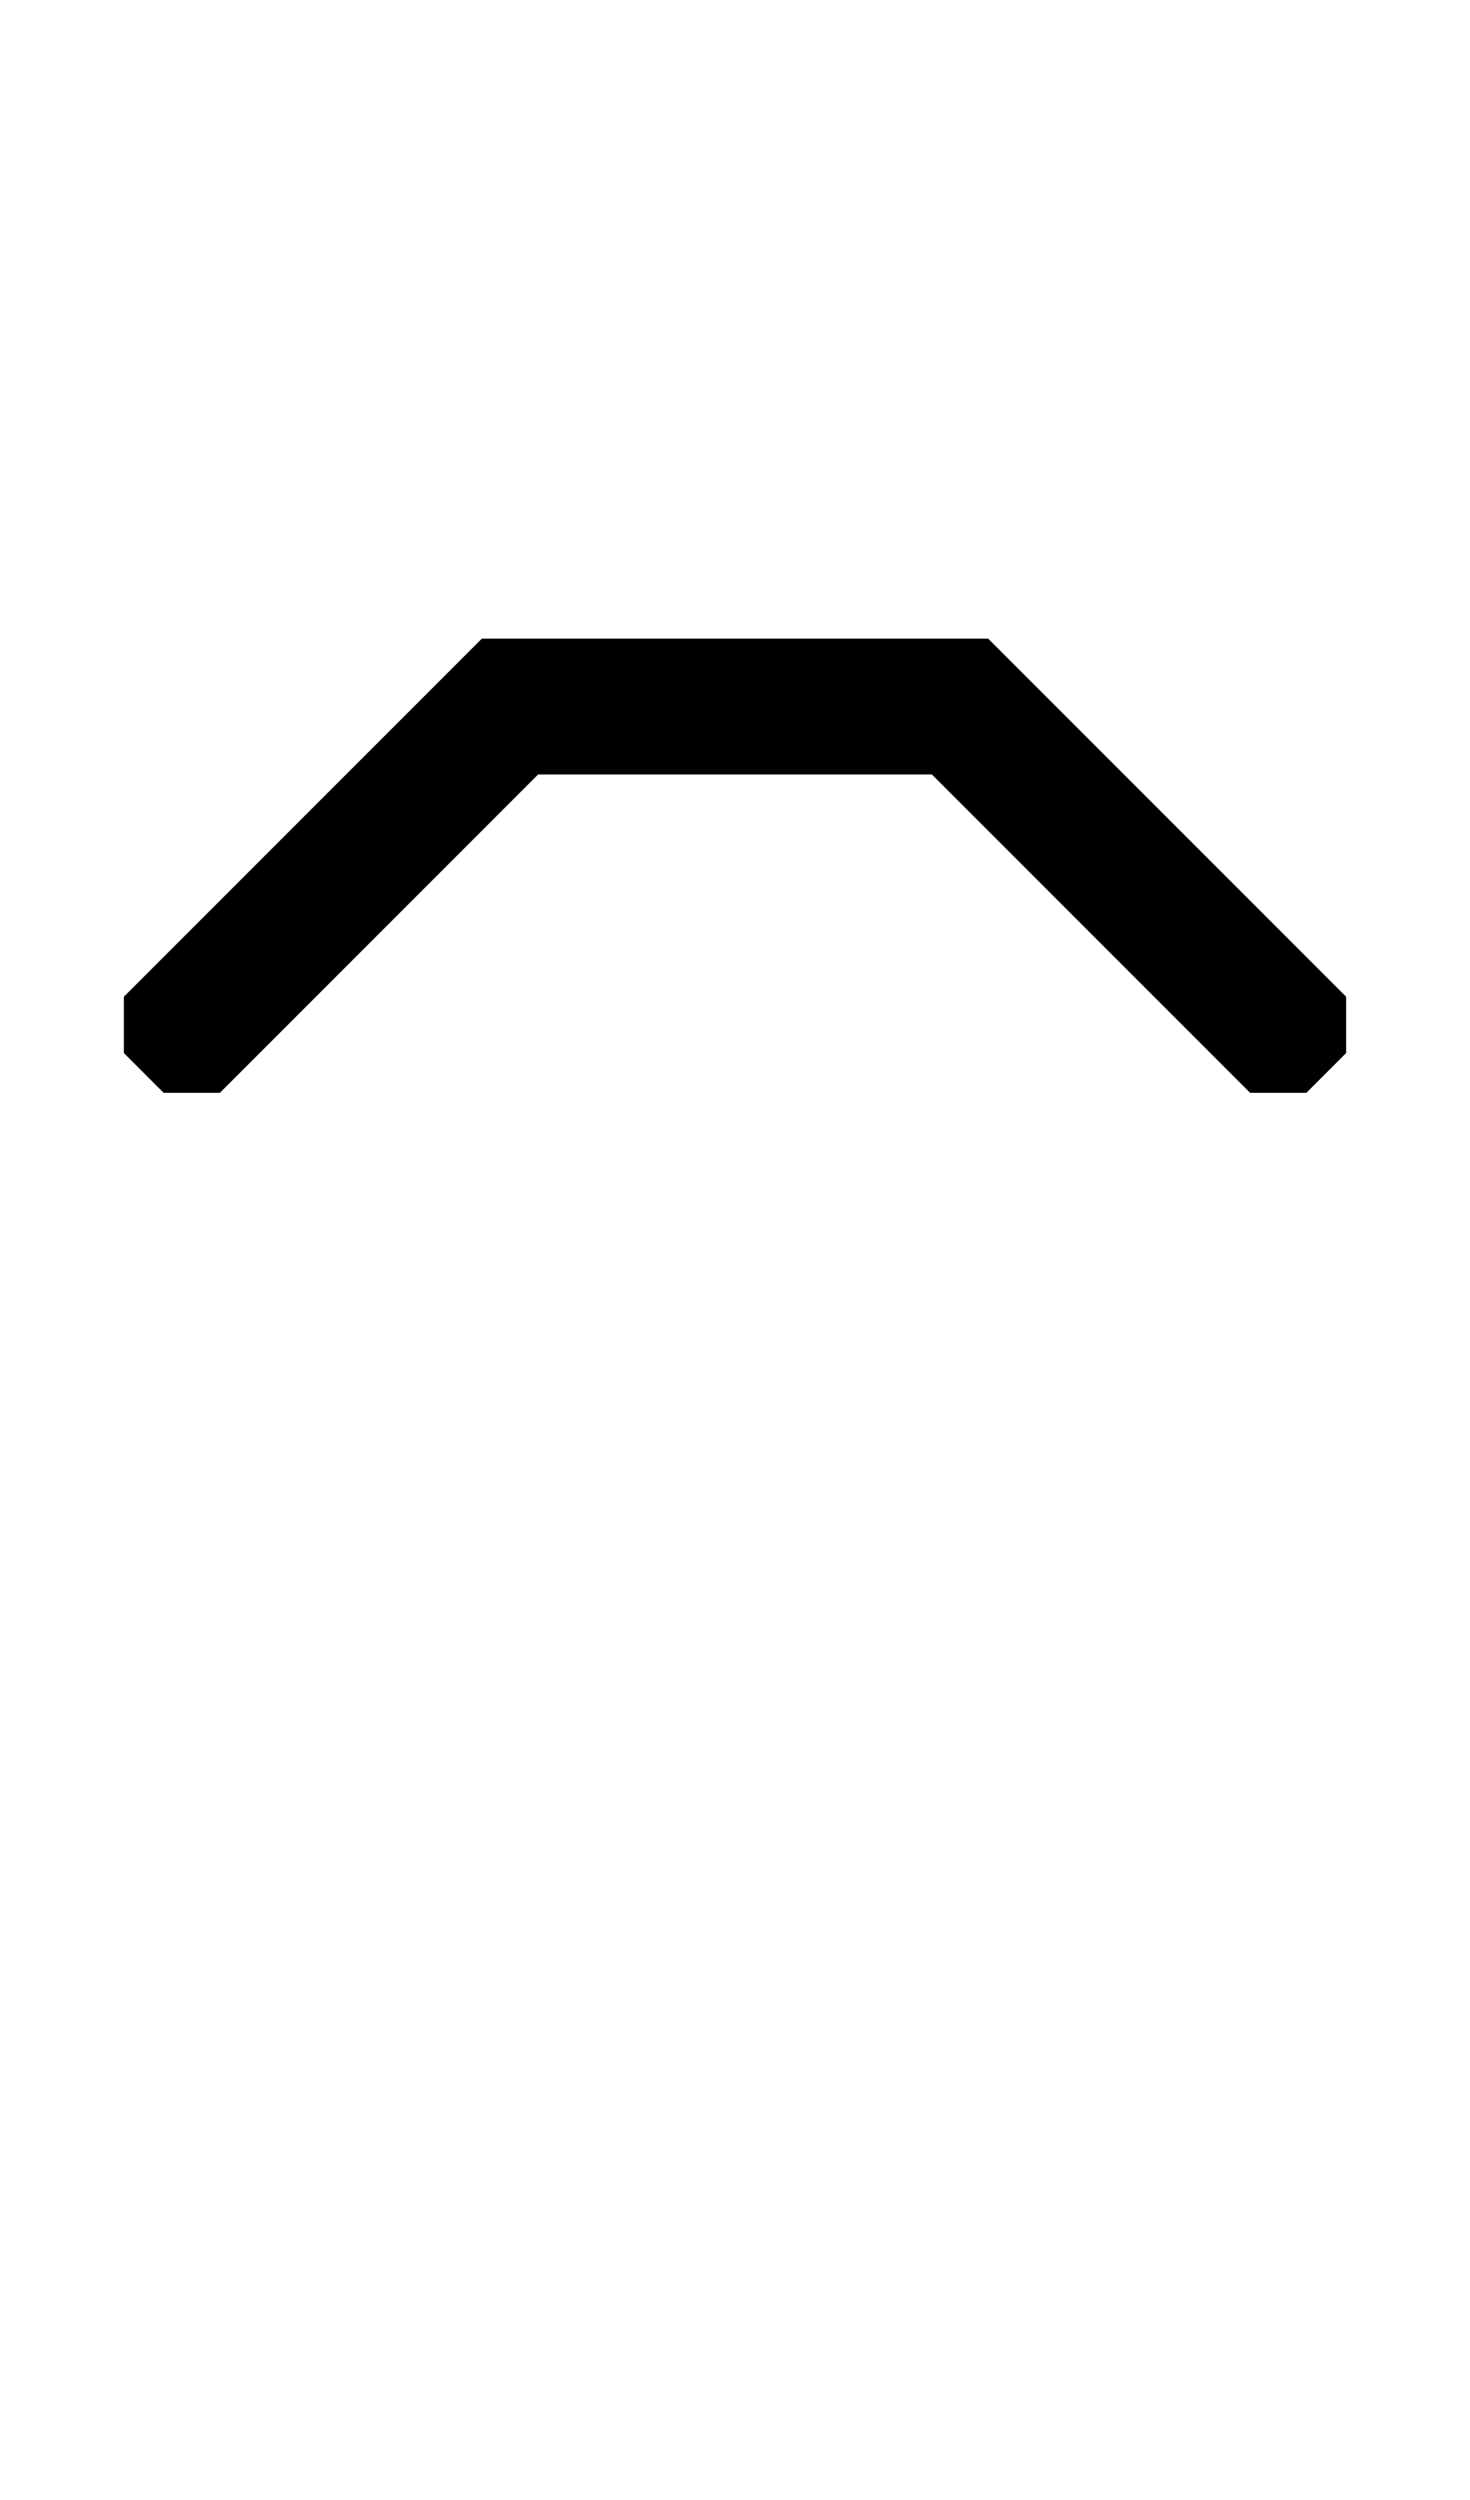 <svg width="500" height="850" xmlns="http://www.w3.org/2000/svg">
    <path
        d="M 163.896,217.129 55.656,325.367 42.127,338.896 v 0.002 19.133 L 55.656,371.562 h 19.135 l 13.529,-13.531 v -0.002 L 183.029,263.32 h 133.941 v 0.002 l 94.709,94.707 v 0.002 l 13.531,13.529 h 19.135 l 13.527,-13.529 V 338.896 L 444.344,325.367 336.104,217.129 Z" />
</svg>